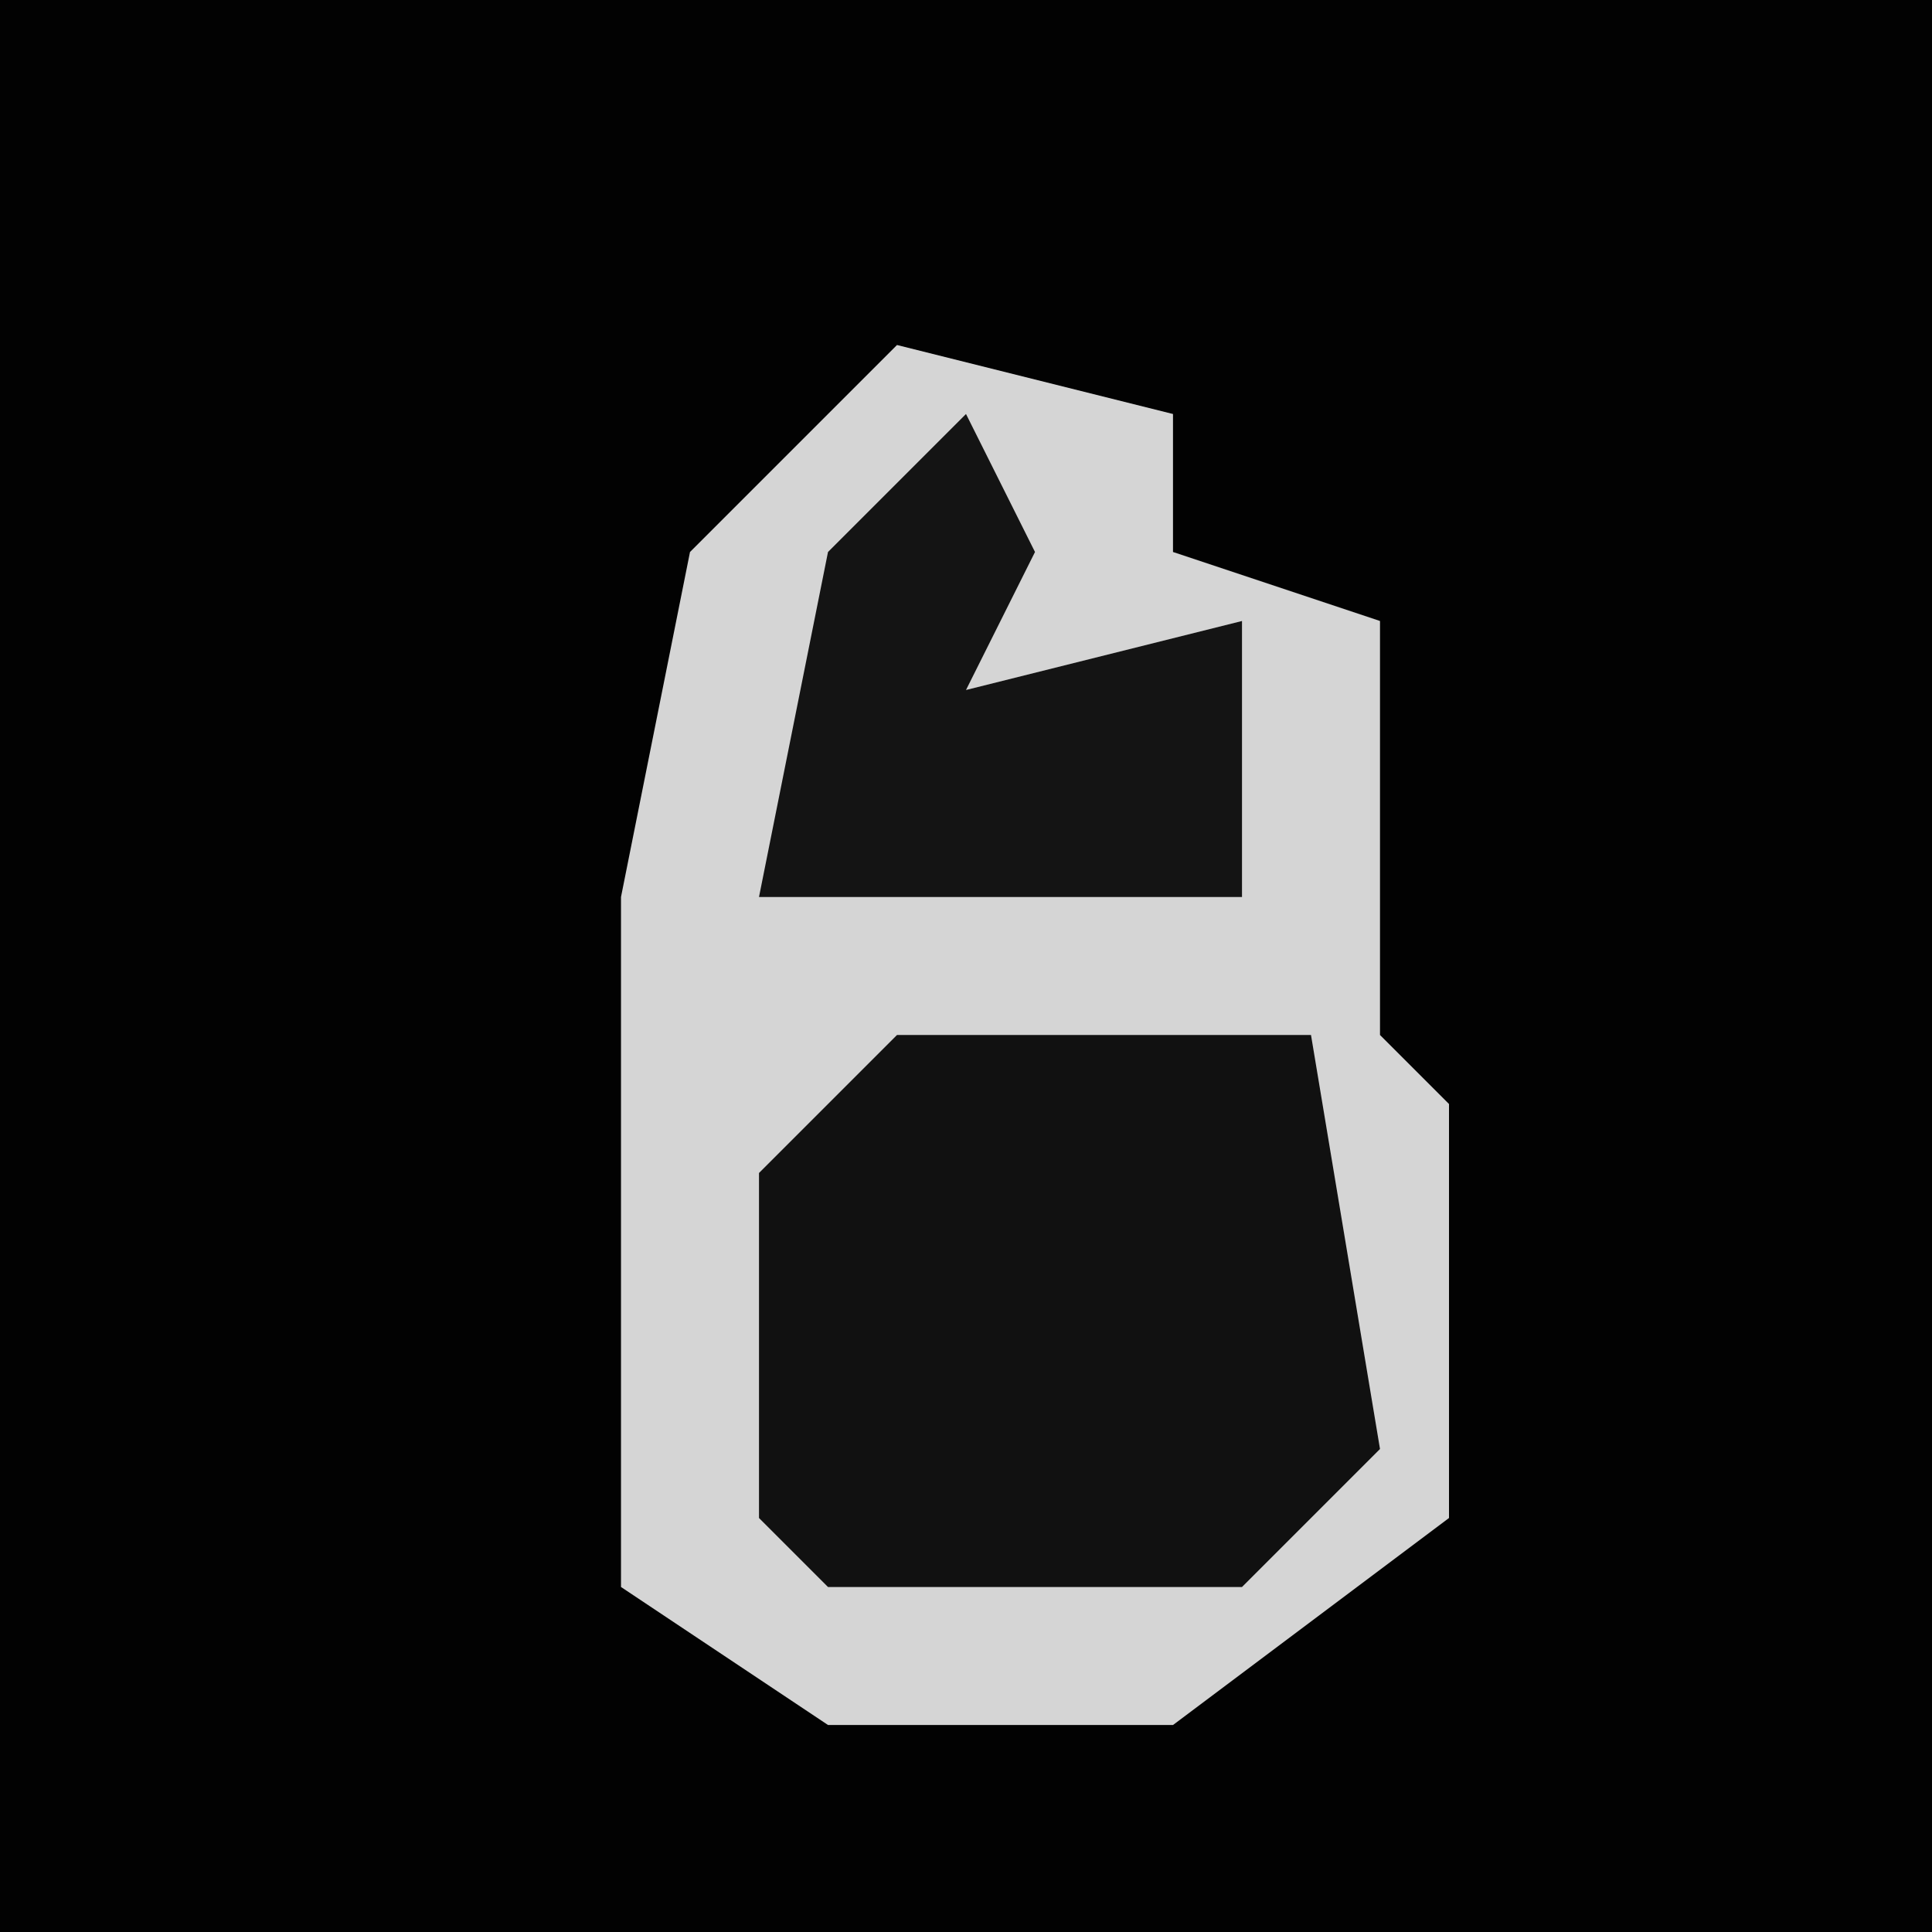 <?xml version="1.0" encoding="UTF-8"?>
<svg version="1.1" xmlns="http://www.w3.org/2000/svg" width="28" height="28">
<path d="M0,0 L28,0 L28,28 L0,28 Z " fill="#020202" transform="translate(0,0)"/>
<path d="M0,0 L4,1 L4,3 L7,4 L7,10 L8,11 L8,17 L4,20 L-1,20 L-4,18 L-4,12 L-4,8 L-3,3 Z " fill="#D5D5D5" transform="translate(13,5)"/>
<path d="M0,0 L6,0 L7,6 L5,8 L-1,8 L-2,7 L-2,2 Z " fill="#111111" transform="translate(13,15)"/>
<path d="M0,0 L1,2 L0,4 L4,3 L4,7 L-3,7 L-2,2 Z " fill="#141414" transform="translate(14,6)"/>
</svg>
